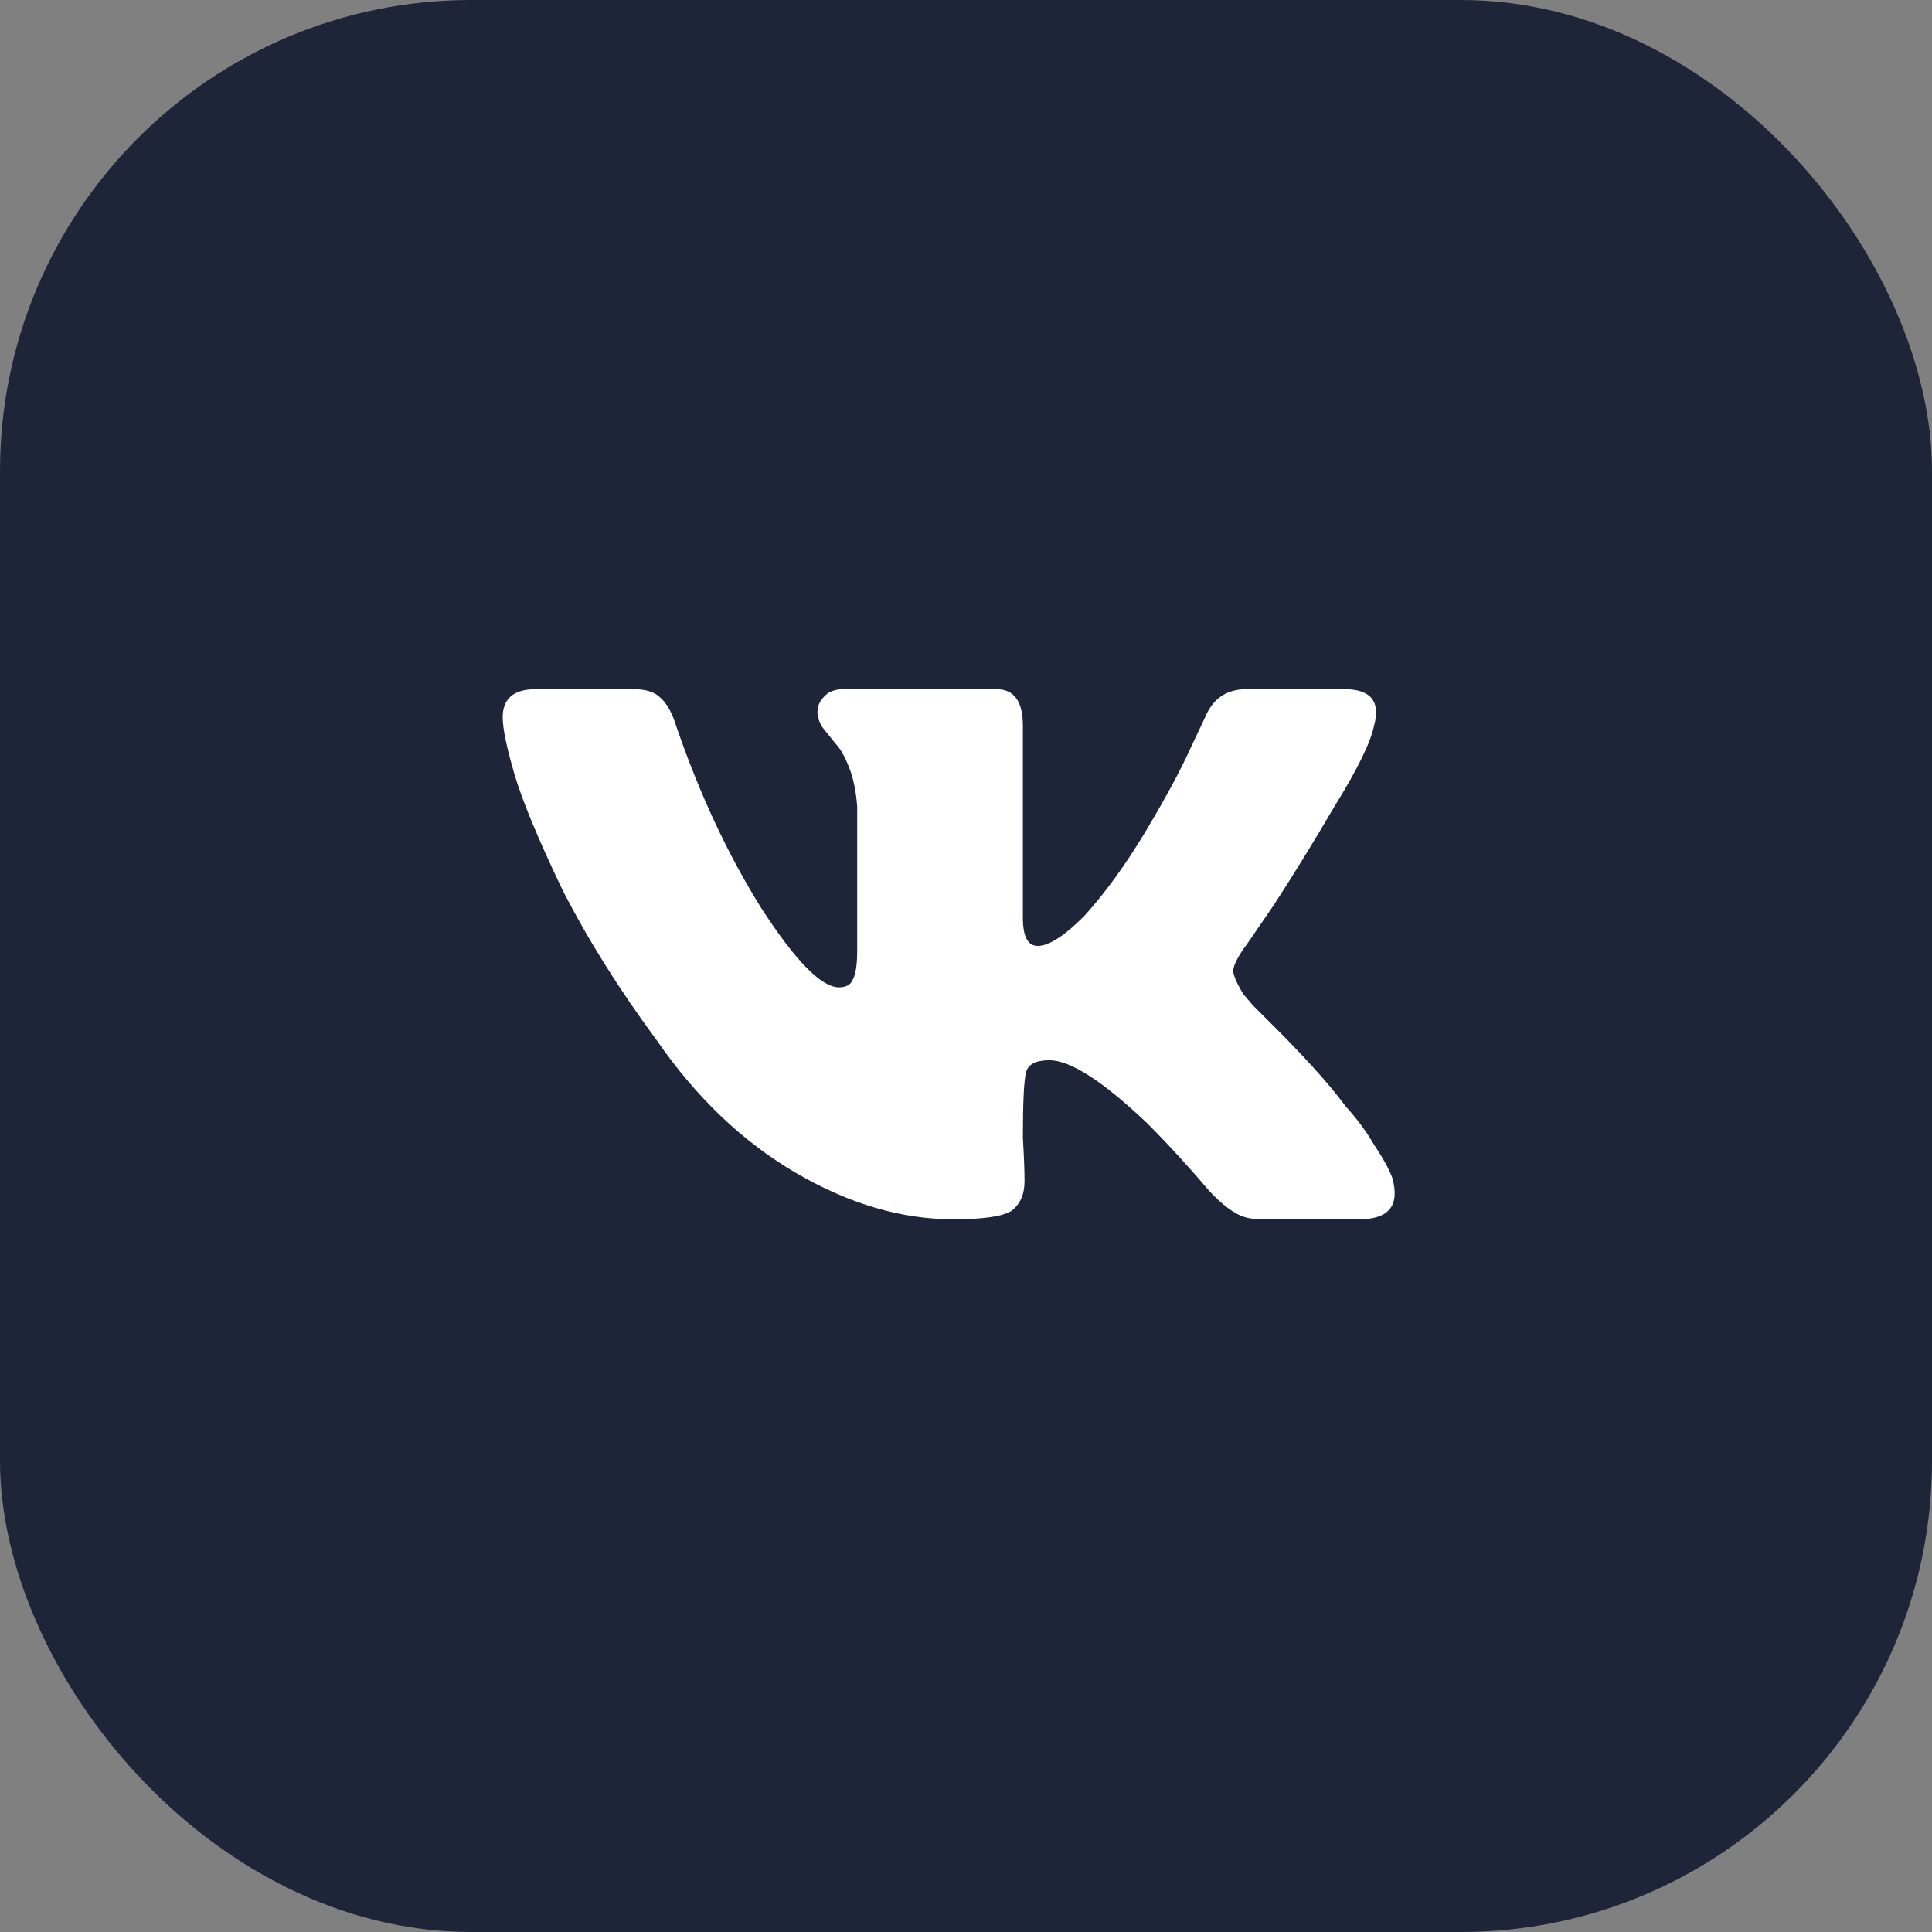 <svg width="41" height="41" viewBox="0 0 41 41" fill="none" xmlns="http://www.w3.org/2000/svg">
<rect x="0" y="0" width="41" height="41" fill="#808080" stroke="none"/>
<rect width="41" height="41" rx="10" fill="#1E2538"/>
<path d="M29.16 15.398C29.09 15.75 28.809 16.324 28.316 17.121C27.848 17.918 27.414 18.621 27.016 19.23C26.617 19.816 26.406 20.121 26.383 20.145C26.242 20.355 26.172 20.508 26.172 20.602C26.172 20.695 26.242 20.859 26.383 21.094C26.383 21.094 26.453 21.176 26.594 21.34C26.758 21.504 26.945 21.691 27.156 21.902C27.367 22.113 27.602 22.359 27.859 22.641C28.117 22.922 28.352 23.203 28.562 23.484C28.797 23.742 28.996 24.012 29.16 24.293C29.348 24.574 29.477 24.809 29.547 24.996C29.711 25.582 29.477 25.875 28.844 25.875H26.77C26.605 25.875 26.465 25.852 26.348 25.805C26.23 25.758 26.102 25.676 25.961 25.559C25.82 25.441 25.691 25.312 25.574 25.172C25.457 25.031 25.281 24.832 25.047 24.574C24.812 24.316 24.578 24.07 24.344 23.836C23.406 22.945 22.715 22.5 22.27 22.5C21.988 22.5 21.824 22.582 21.777 22.746C21.73 22.91 21.707 23.379 21.707 24.152C21.73 24.527 21.742 24.832 21.742 25.066C21.742 25.348 21.648 25.559 21.461 25.699C21.273 25.816 20.863 25.875 20.23 25.875C19.129 25.875 18.016 25.547 16.891 24.891C15.766 24.234 14.781 23.297 13.938 22.078C13.141 21 12.473 19.934 11.934 18.879C11.418 17.801 11.078 16.98 10.914 16.418C10.75 15.855 10.668 15.457 10.668 15.223C10.668 14.824 10.902 14.625 11.371 14.625H13.445C13.703 14.625 13.891 14.684 14.008 14.801C14.148 14.918 14.266 15.129 14.359 15.434C14.852 16.863 15.449 18.141 16.152 19.266C16.879 20.391 17.43 20.953 17.805 20.953C17.945 20.953 18.039 20.906 18.086 20.812C18.156 20.695 18.191 20.484 18.191 20.18V17.121C18.168 16.793 18.109 16.512 18.016 16.277C17.922 16.043 17.828 15.879 17.734 15.785C17.641 15.668 17.547 15.551 17.453 15.434C17.383 15.316 17.348 15.211 17.348 15.117C17.348 15.023 17.371 14.941 17.418 14.871C17.465 14.801 17.523 14.742 17.594 14.695C17.688 14.648 17.781 14.625 17.875 14.625H21.145C21.52 14.625 21.707 14.883 21.707 15.398V19.477C21.707 19.875 21.812 20.074 22.023 20.074C22.258 20.074 22.586 19.863 23.008 19.441C23.453 18.949 23.887 18.352 24.309 17.648C24.73 16.945 25.047 16.359 25.258 15.891L25.574 15.223C25.738 14.824 26.031 14.625 26.453 14.625H28.527C29.09 14.625 29.301 14.883 29.16 15.398Z" fill="white"/>
</svg>
